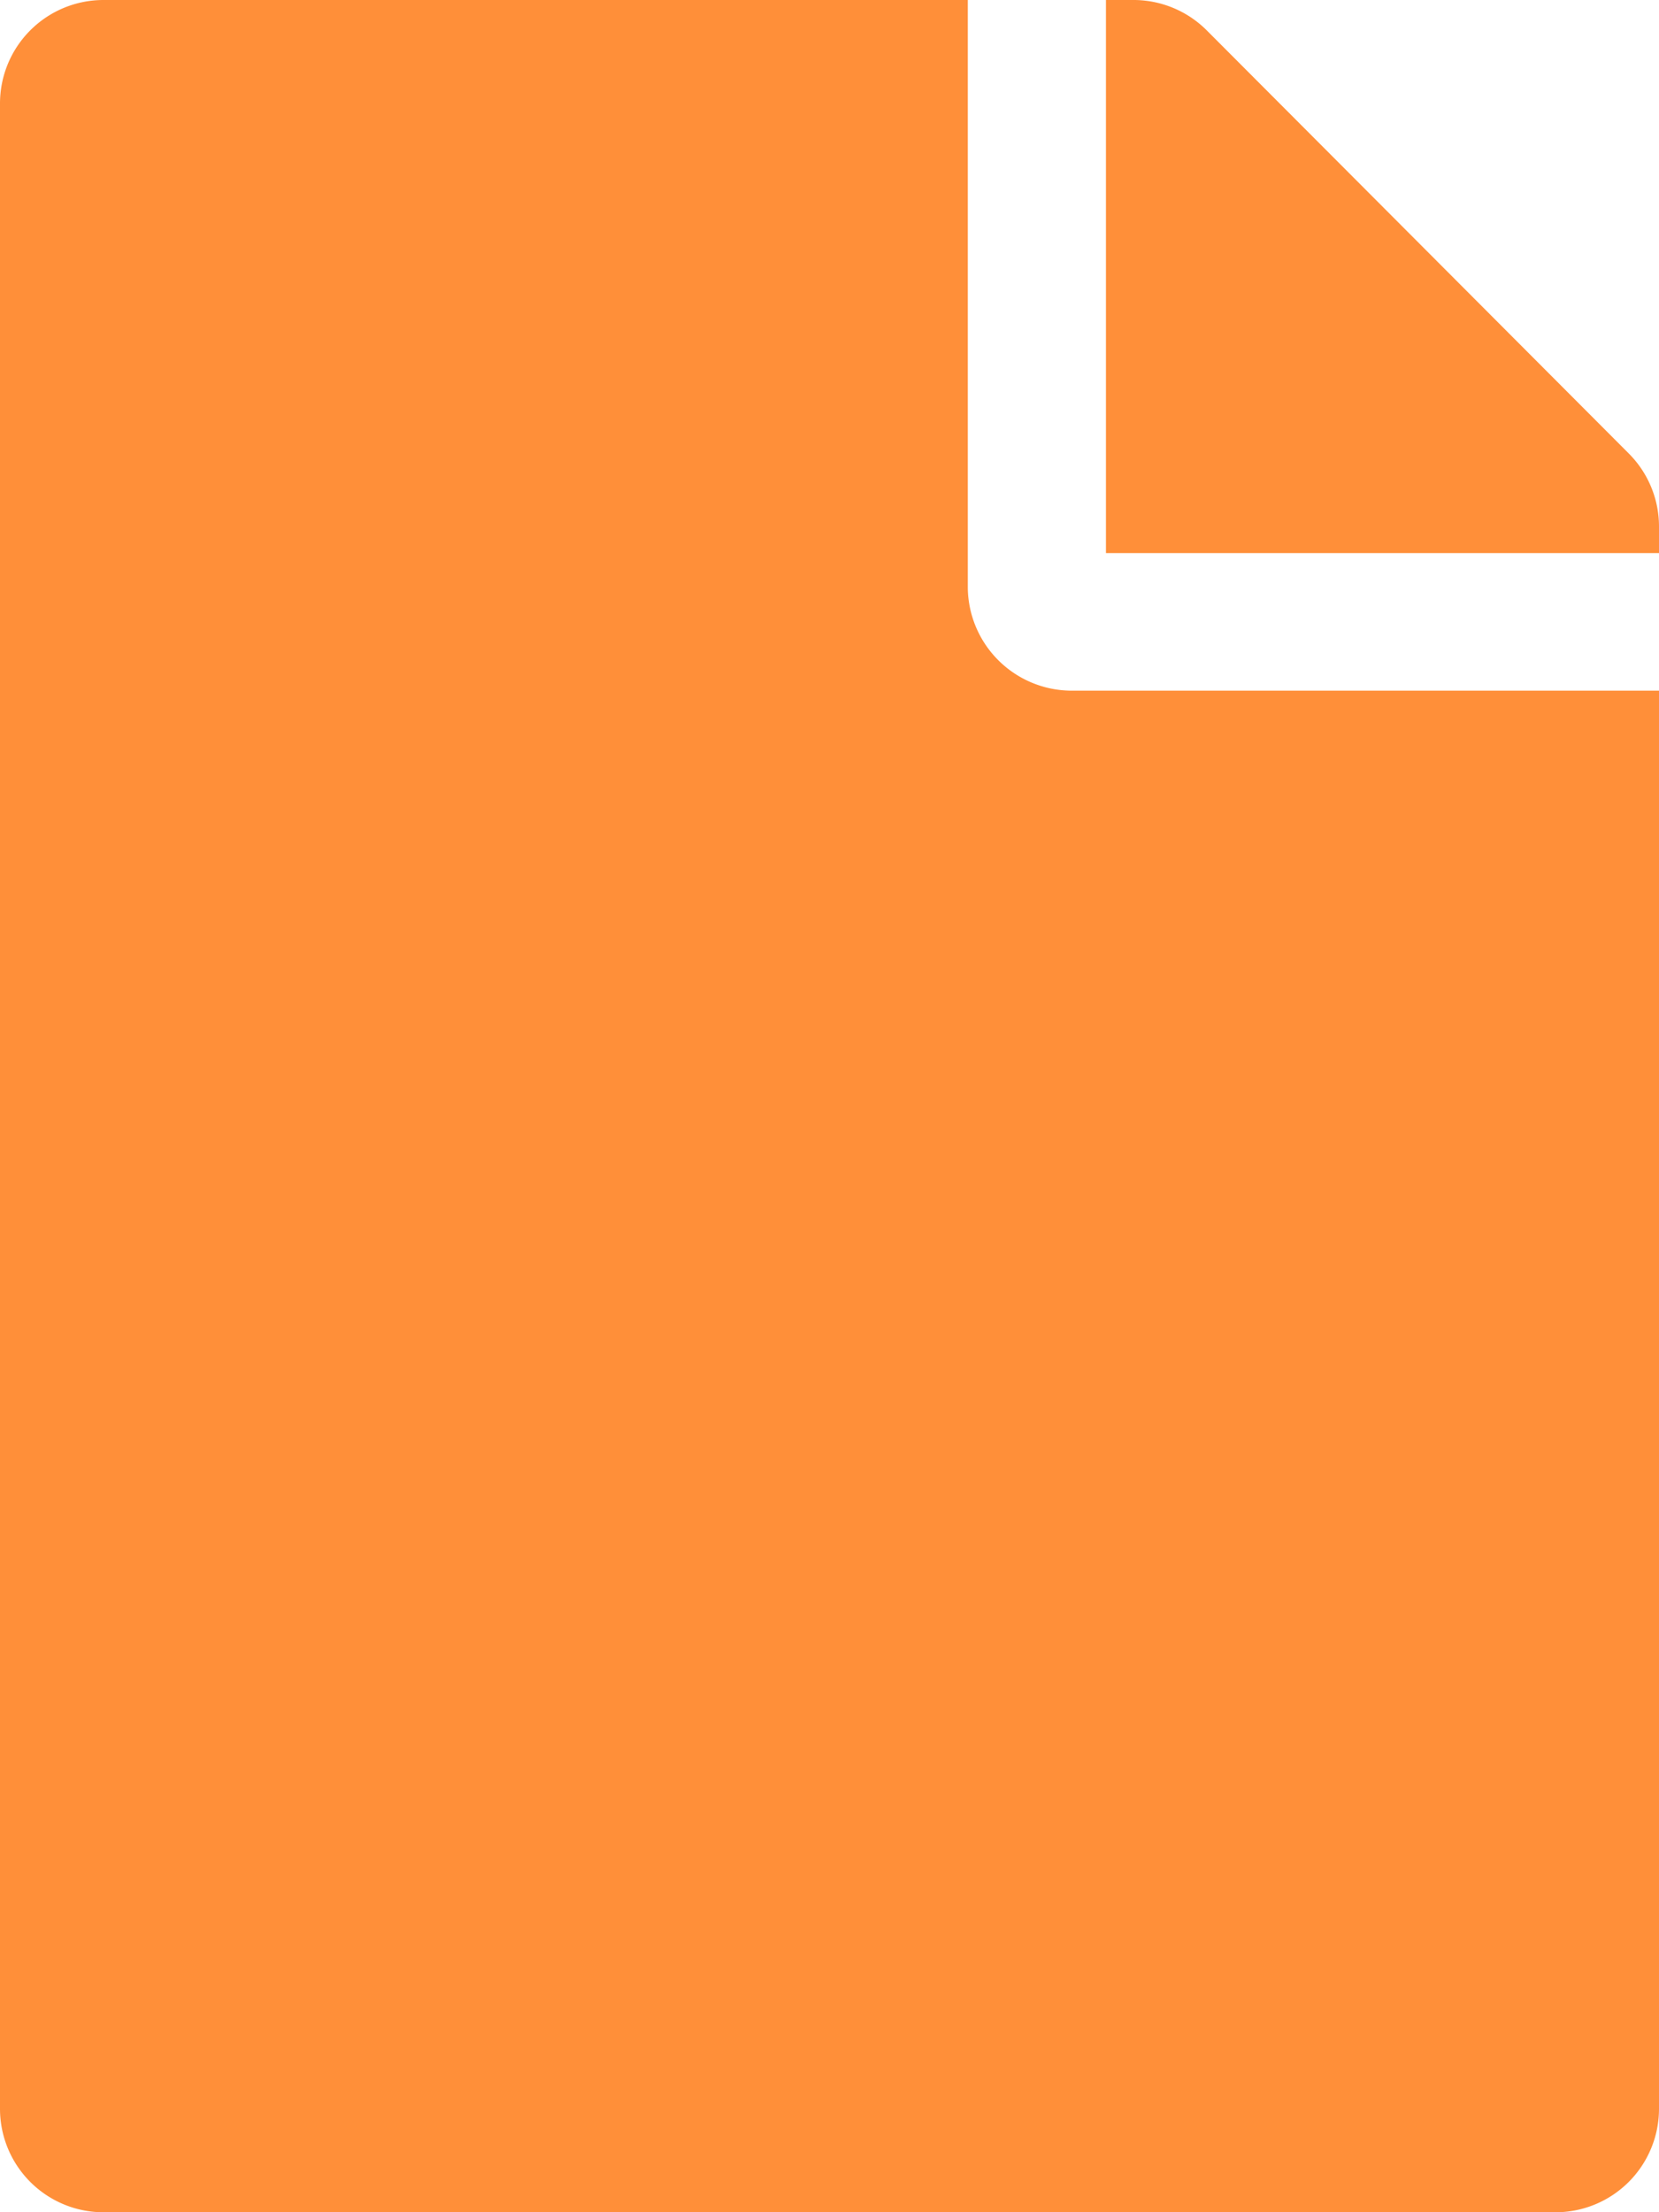 <svg xmlns="http://www.w3.org/2000/svg" viewBox="0 0 11 14.667"><defs><style>.a{fill:#ff8f39}</style></defs><path class="a" d="M6.417 3.9V0H.688A.686.686 0 0 0 0 .688v13.291a.686.686 0 0 0 .688.688h9.625a.686.686 0 0 0 .687-.688v-9.4H7.1a.69.69 0 0 1-.683-.679zM11 3.492v.175H7.333V0h.175A.687.687 0 0 1 8 .2l2.8 2.807a.685.685 0 0 1 .2.485z"/></svg>